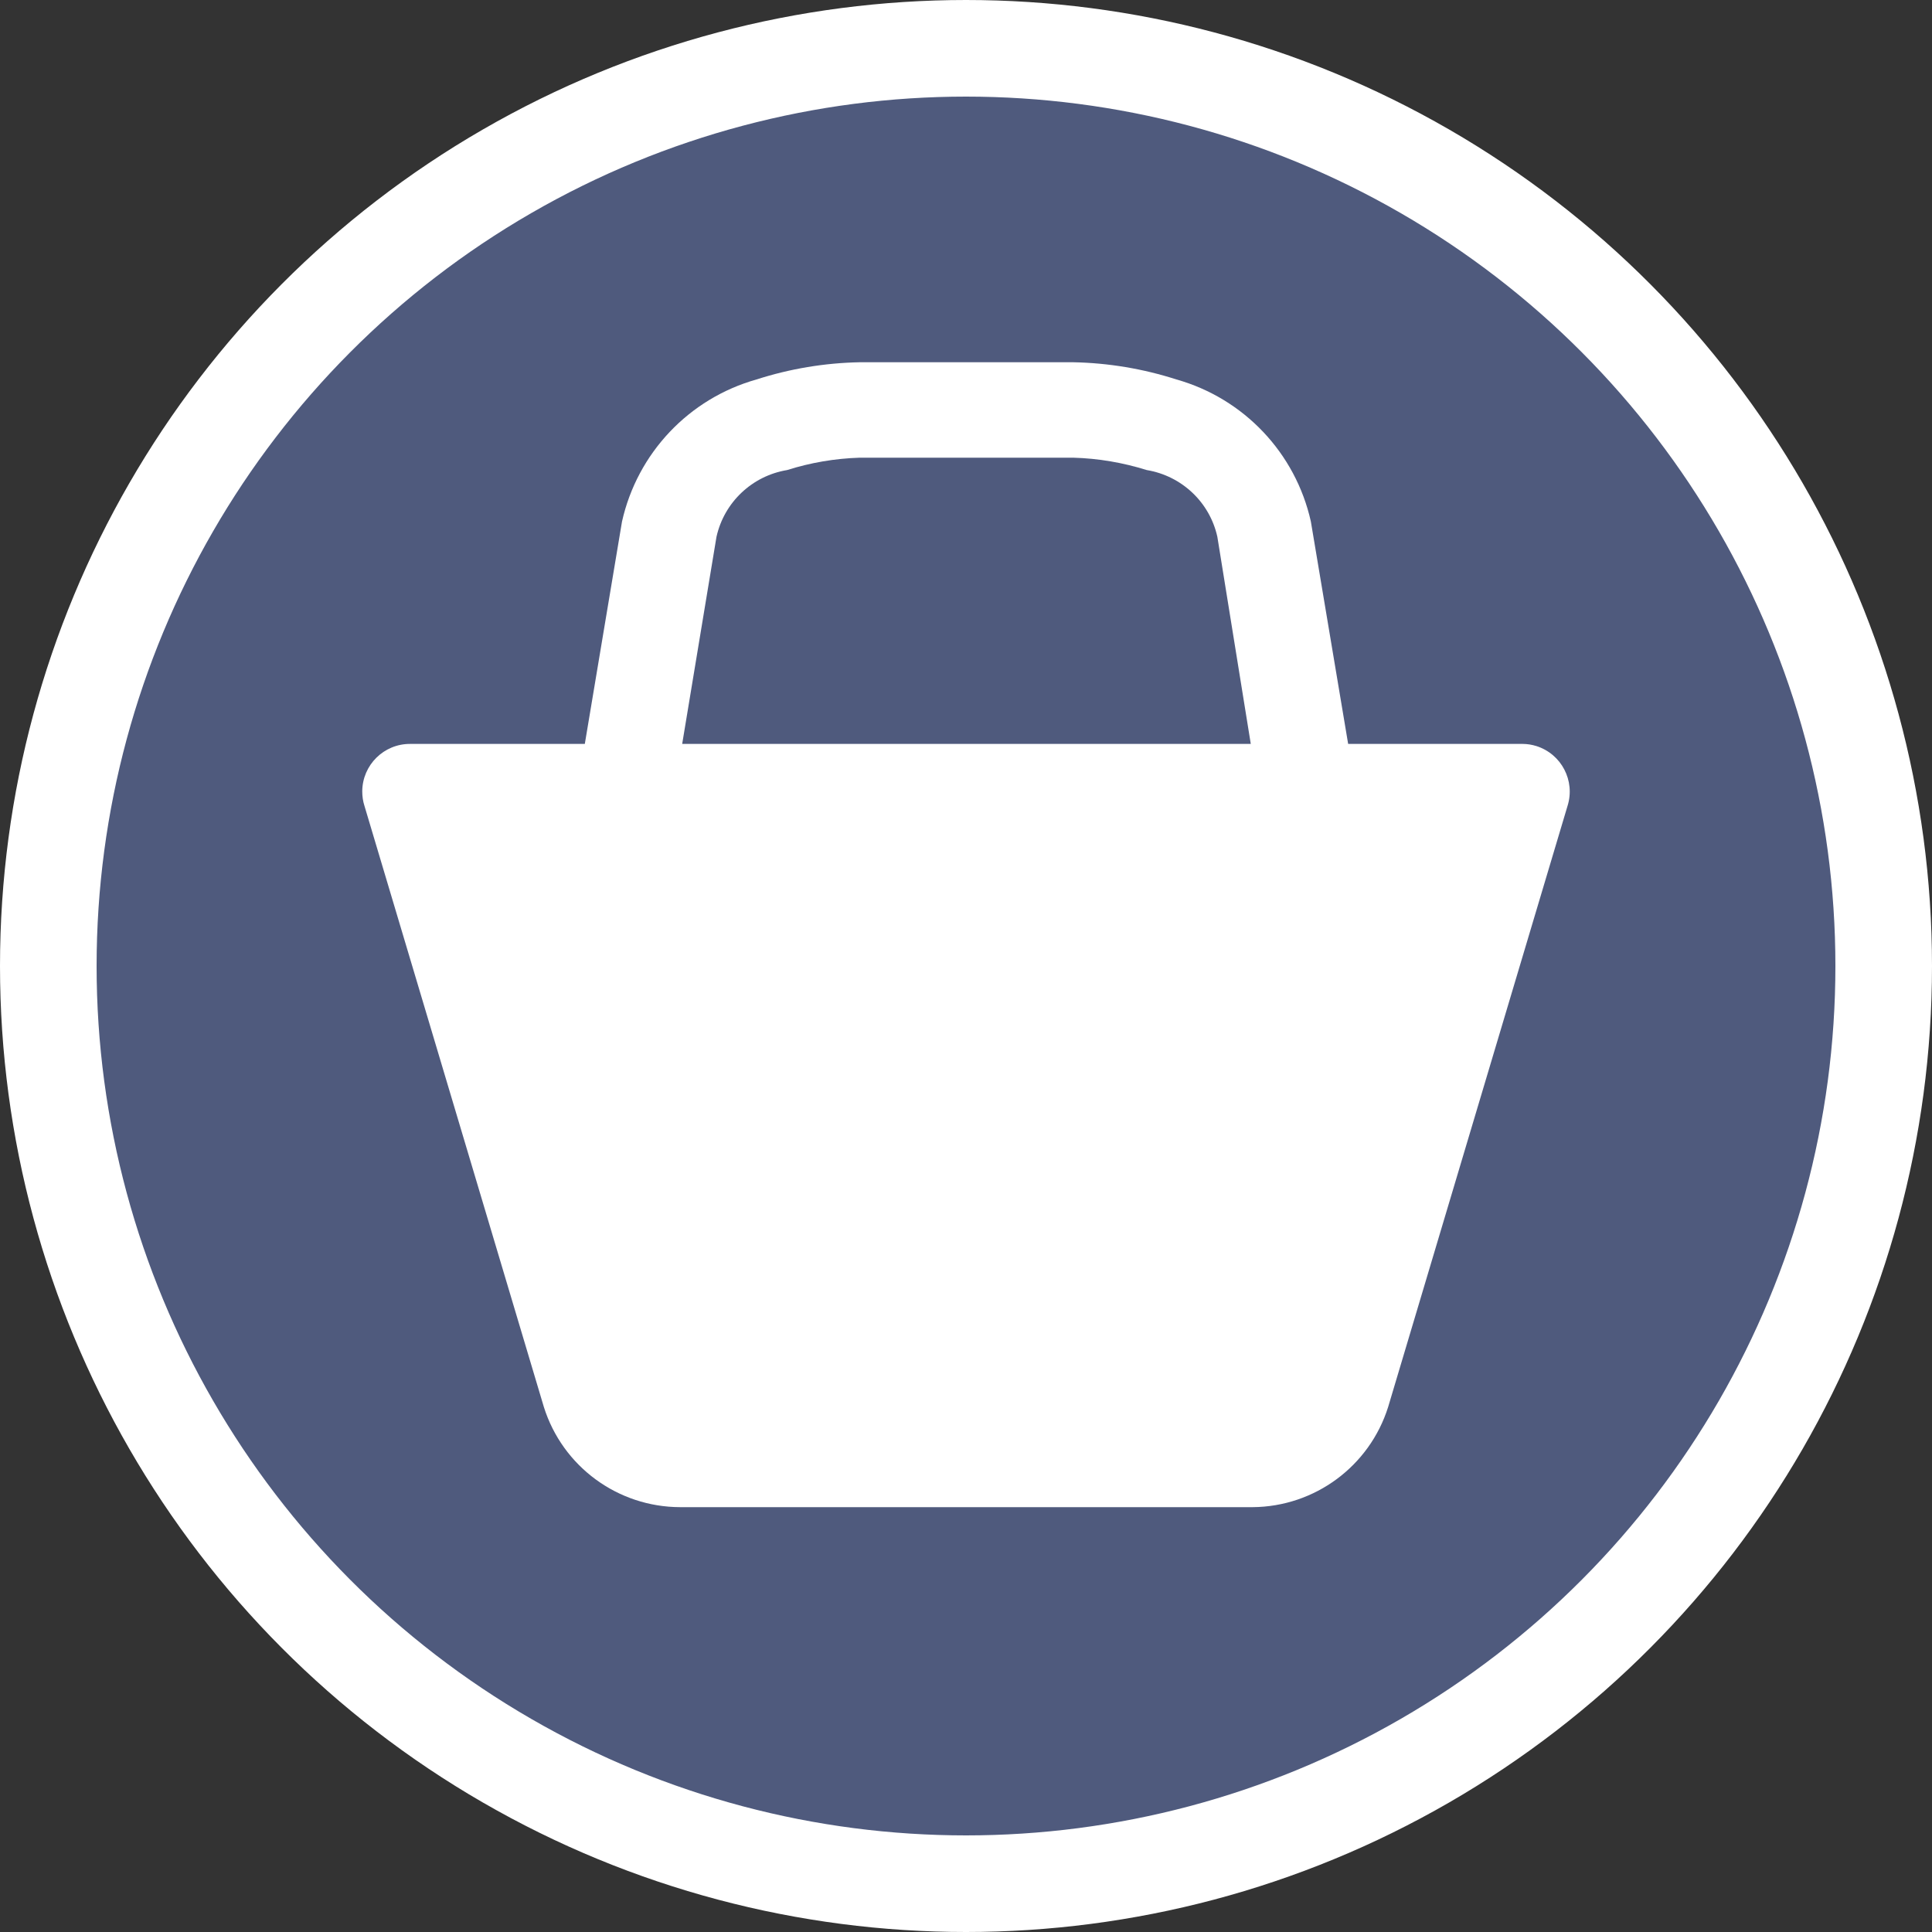 <svg width="20" height="20" viewBox="0 0 20 20" fill="none" xmlns="http://www.w3.org/2000/svg">
<rect x="0" y="0" width="20" height="20" fill="#333333" stroke="none"/>
<circle cx="10" cy="10" r="9.5" fill="#4F5A7D" stroke="white"/>
<path d="M15.763 7.701H13.956L13.57 5.399C13.412 4.69 12.877 4.125 12.178 3.928C11.833 3.817 11.473 3.757 11.111 3.75H8.899C8.536 3.757 8.177 3.817 7.832 3.928C7.132 4.125 6.598 4.69 6.439 5.399L6.054 7.701H4.247C3.974 7.699 3.752 7.919 3.75 8.191C3.75 8.243 3.757 8.294 3.773 8.343L5.63 14.565C5.824 15.182 6.395 15.601 7.042 15.602H12.968C13.611 15.597 14.177 15.178 14.37 14.565L16.227 8.343C16.309 8.082 16.164 7.805 15.904 7.723C15.858 7.709 15.811 7.701 15.763 7.701ZM7.062 7.701L7.417 5.557C7.497 5.199 7.786 4.926 8.148 4.866C8.391 4.789 8.644 4.746 8.899 4.738H11.111C11.369 4.745 11.625 4.789 11.871 4.866C12.233 4.926 12.523 5.199 12.602 5.557L12.948 7.701H7.022H7.062Z" fill="white"/>
</svg>
